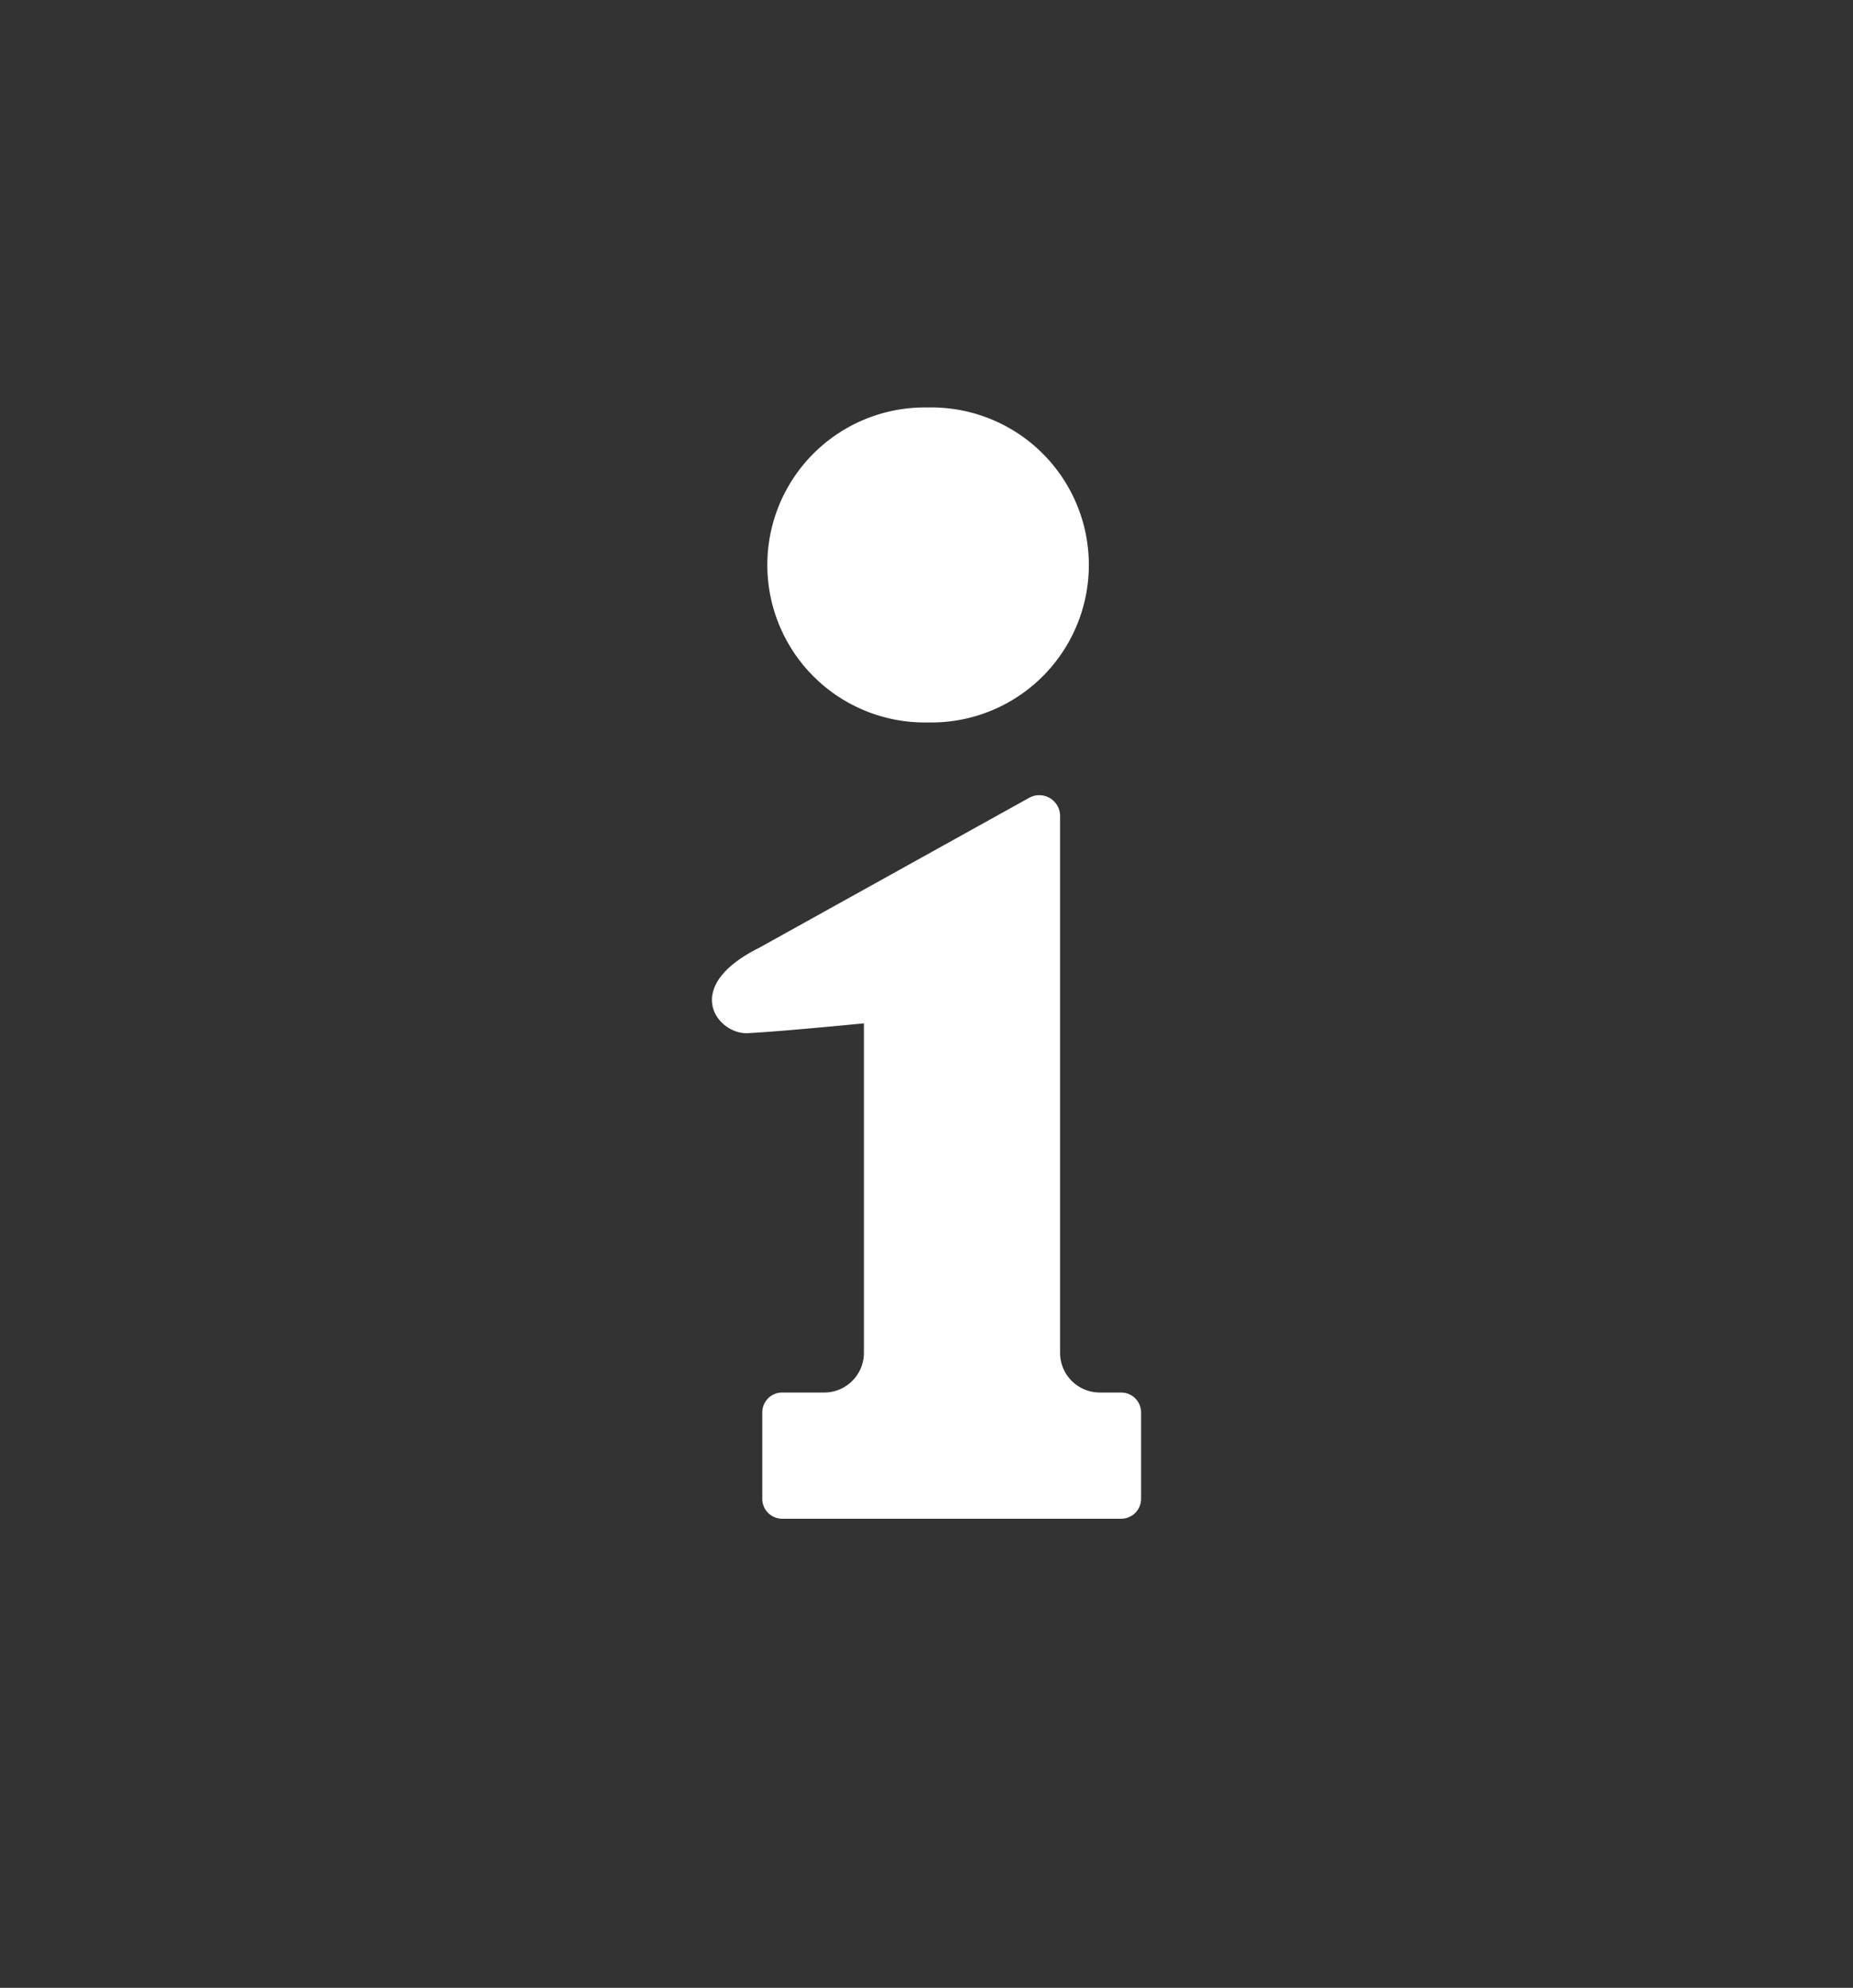 <svg width="55" height="59" fill="none" xmlns="http://www.w3.org/2000/svg">
  <rect width="100%" height="100%" fill="#333333" stroke="none"/>
  <g clip-path="url(#a)" fill="#fff"><path d="M27.547 21.442a4.675 4.675 0 1 0 0-9.348 4.675 4.675 0 1 0 0 9.348ZM33.28 41.33h-.636c-.65 0-1.179-.527-1.179-1.177V24.218a.618.618 0 0 0-.905-.546l-8.035 4.463c-2.339 1.169-1.217 2.564-.346 2.529.87-.036 3.463-.291 3.463-.291v9.78c0 .65-.528 1.177-1.178 1.177h-1.248a.59.59 0 0 0-.59.59v2.567a.59.59 0 0 0 .59.589h10.063a.59.59 0 0 0 .59-.589V41.92a.59.59 0 0 0-.59-.589Z"/></g>
  <defs><clipPath id="a"><path fill="#fff" transform="translate(11 12.094)" d="M0 0h33v32.982H0z"/></clipPath></defs>
</svg>
